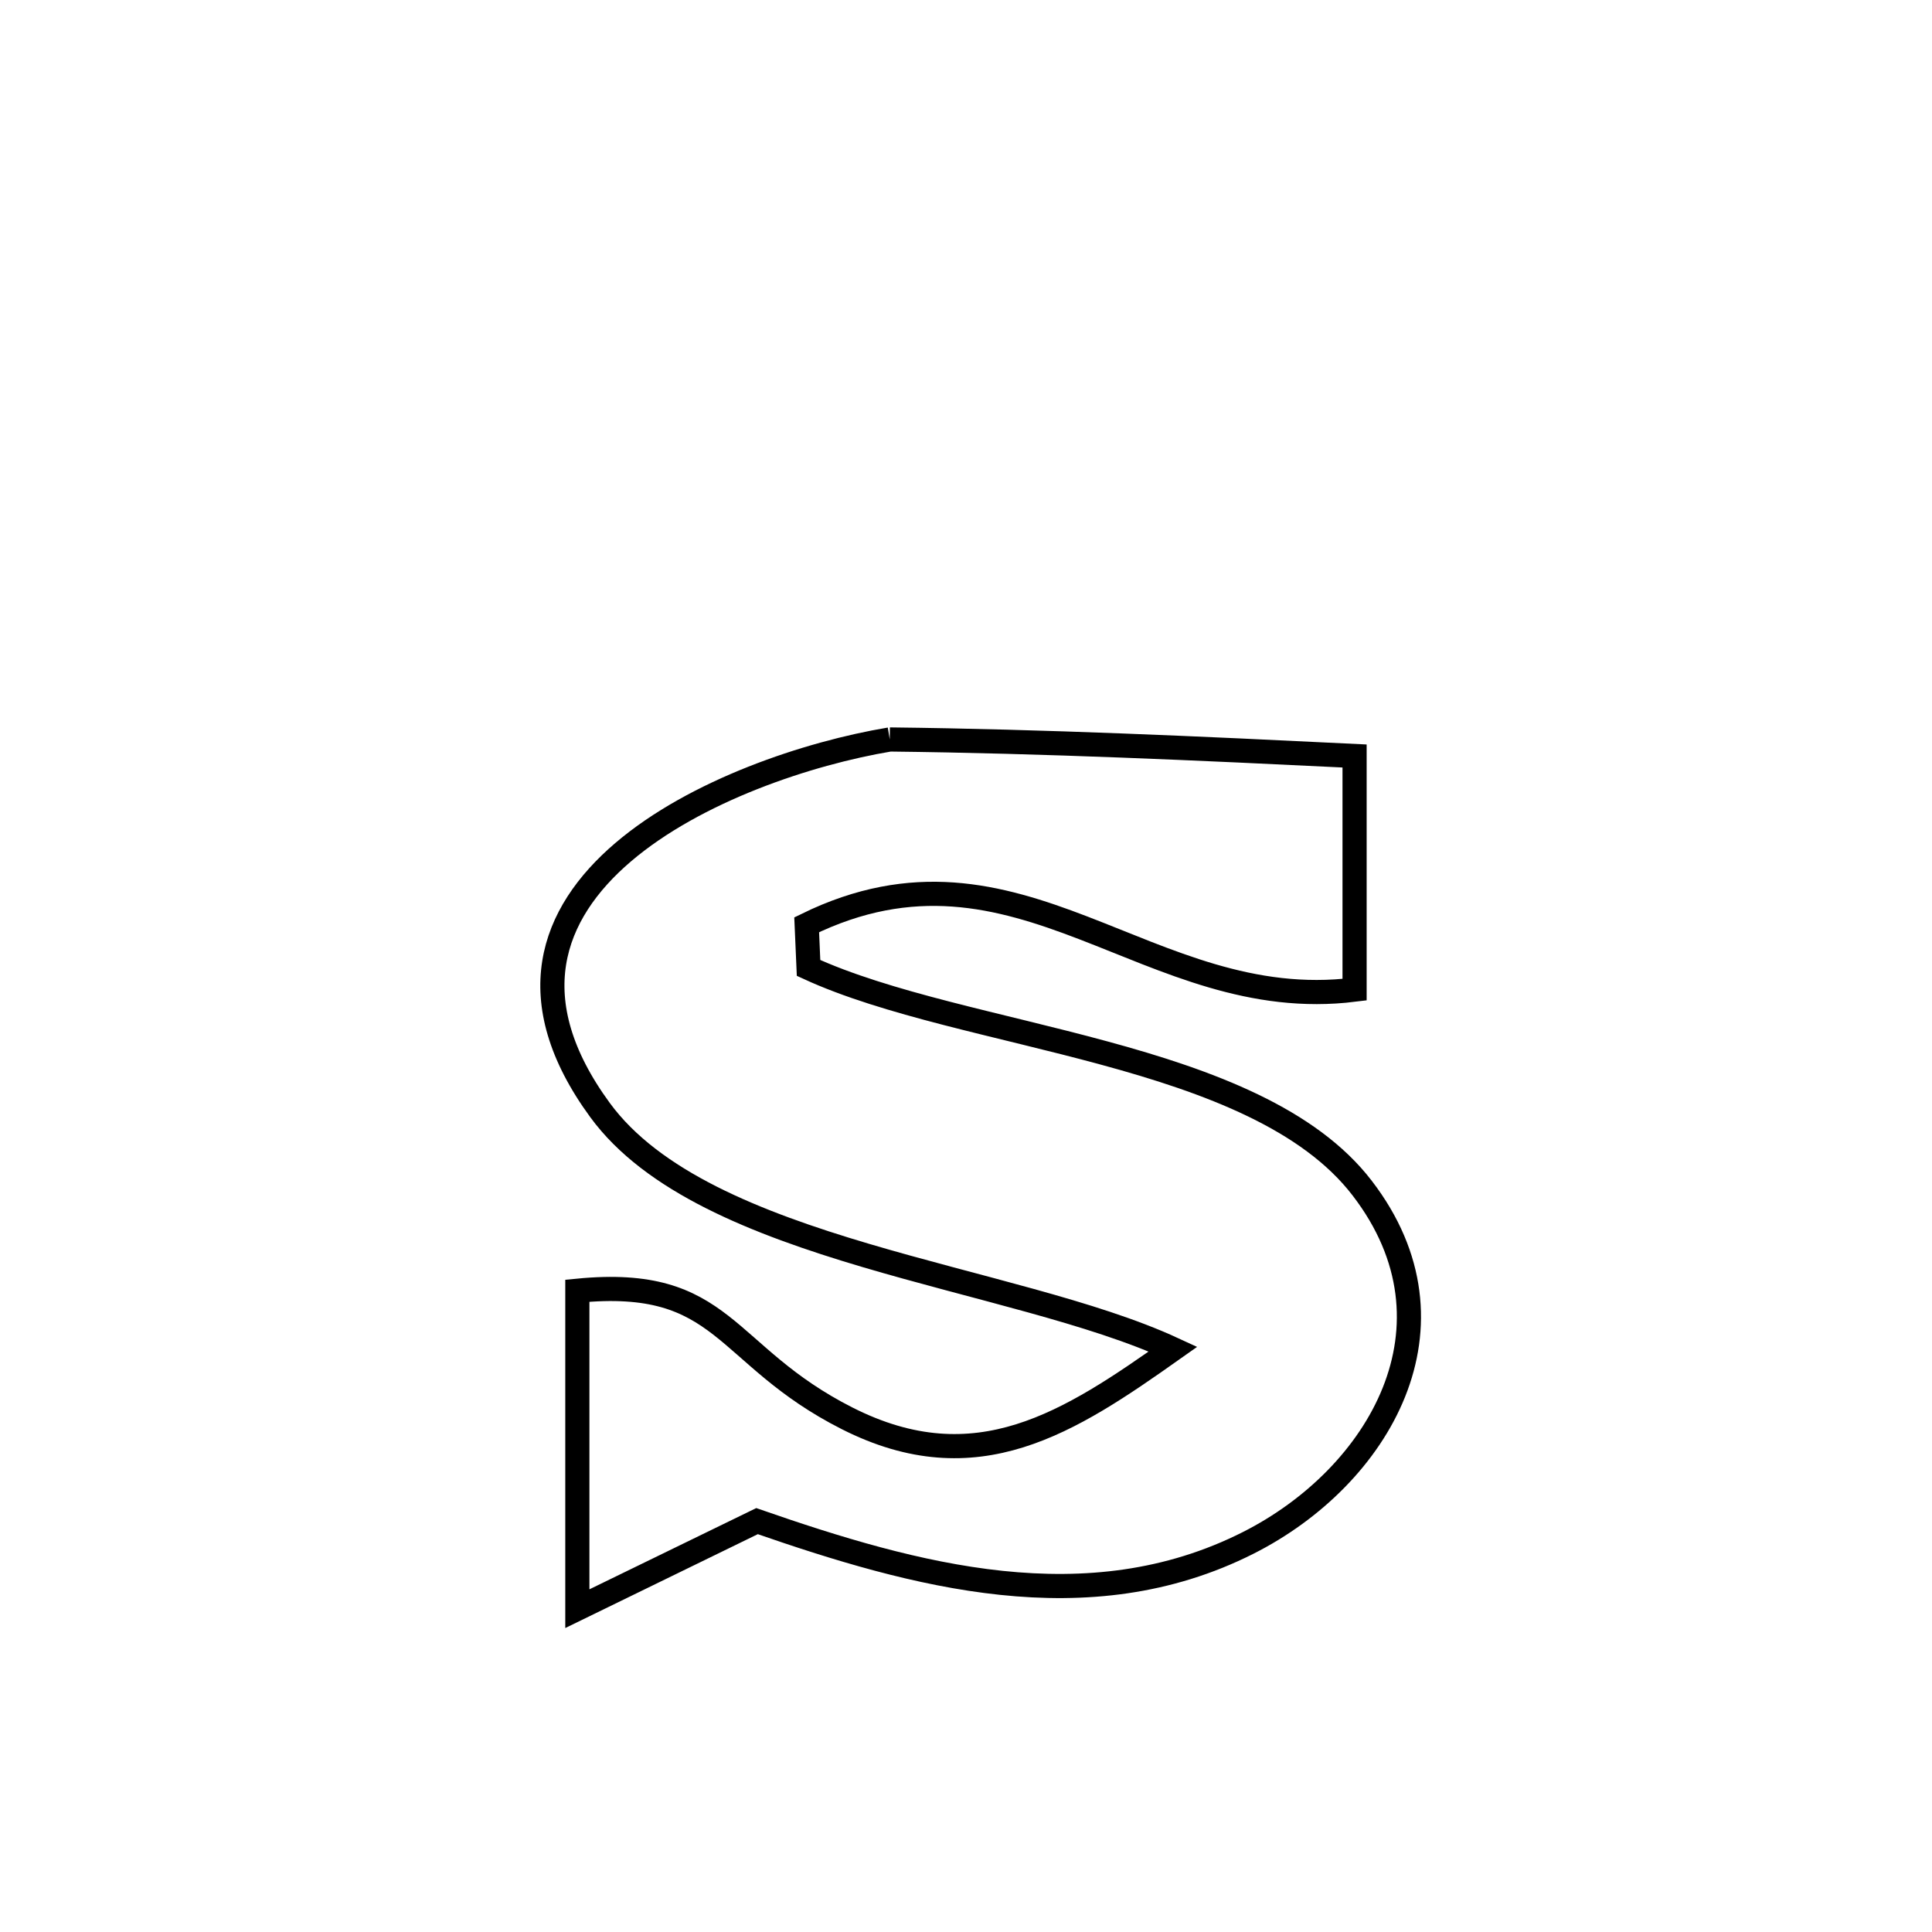 <svg xmlns="http://www.w3.org/2000/svg" viewBox="0.0 0.0 24.0 24.0" height="200px" width="200px"><path fill="none" stroke="black" stroke-width=".3" stroke-opacity="1.0"  filling="0" d="M11.053 9.186 L11.053 9.186 C12.982 9.208 14.9 9.297 16.827 9.391 L16.827 9.391 C16.827 10.359 16.827 11.326 16.827 12.294 L16.827 12.294 C14.26 12.614 12.667 10.192 10.021 11.488 L10.021 11.488 C10.029 11.667 10.036 11.845 10.044 12.024 L10.044 12.024 C11.016 12.471 12.405 12.724 13.716 13.081 C15.028 13.437 16.261 13.898 16.922 14.76 C18.233 16.467 17.133 18.345 15.504 19.167 C13.512 20.172 11.359 19.575 9.404 18.896 L9.404 18.896 C9.21 18.99 7.243 19.948 7.172 19.983 L7.172 19.983 C7.172 19.172 7.172 16.907 7.172 16.034 L7.172 16.034 C9.016 15.853 8.968 16.832 10.523 17.619 C12.132 18.434 13.286 17.668 14.572 16.759 L14.572 16.759 C13.576 16.299 12.122 16 10.753 15.595 C9.385 15.19 8.104 14.678 7.454 13.79 C5.446 11.048 9.025 9.526 11.053 9.186 L11.053 9.186"></path></svg>